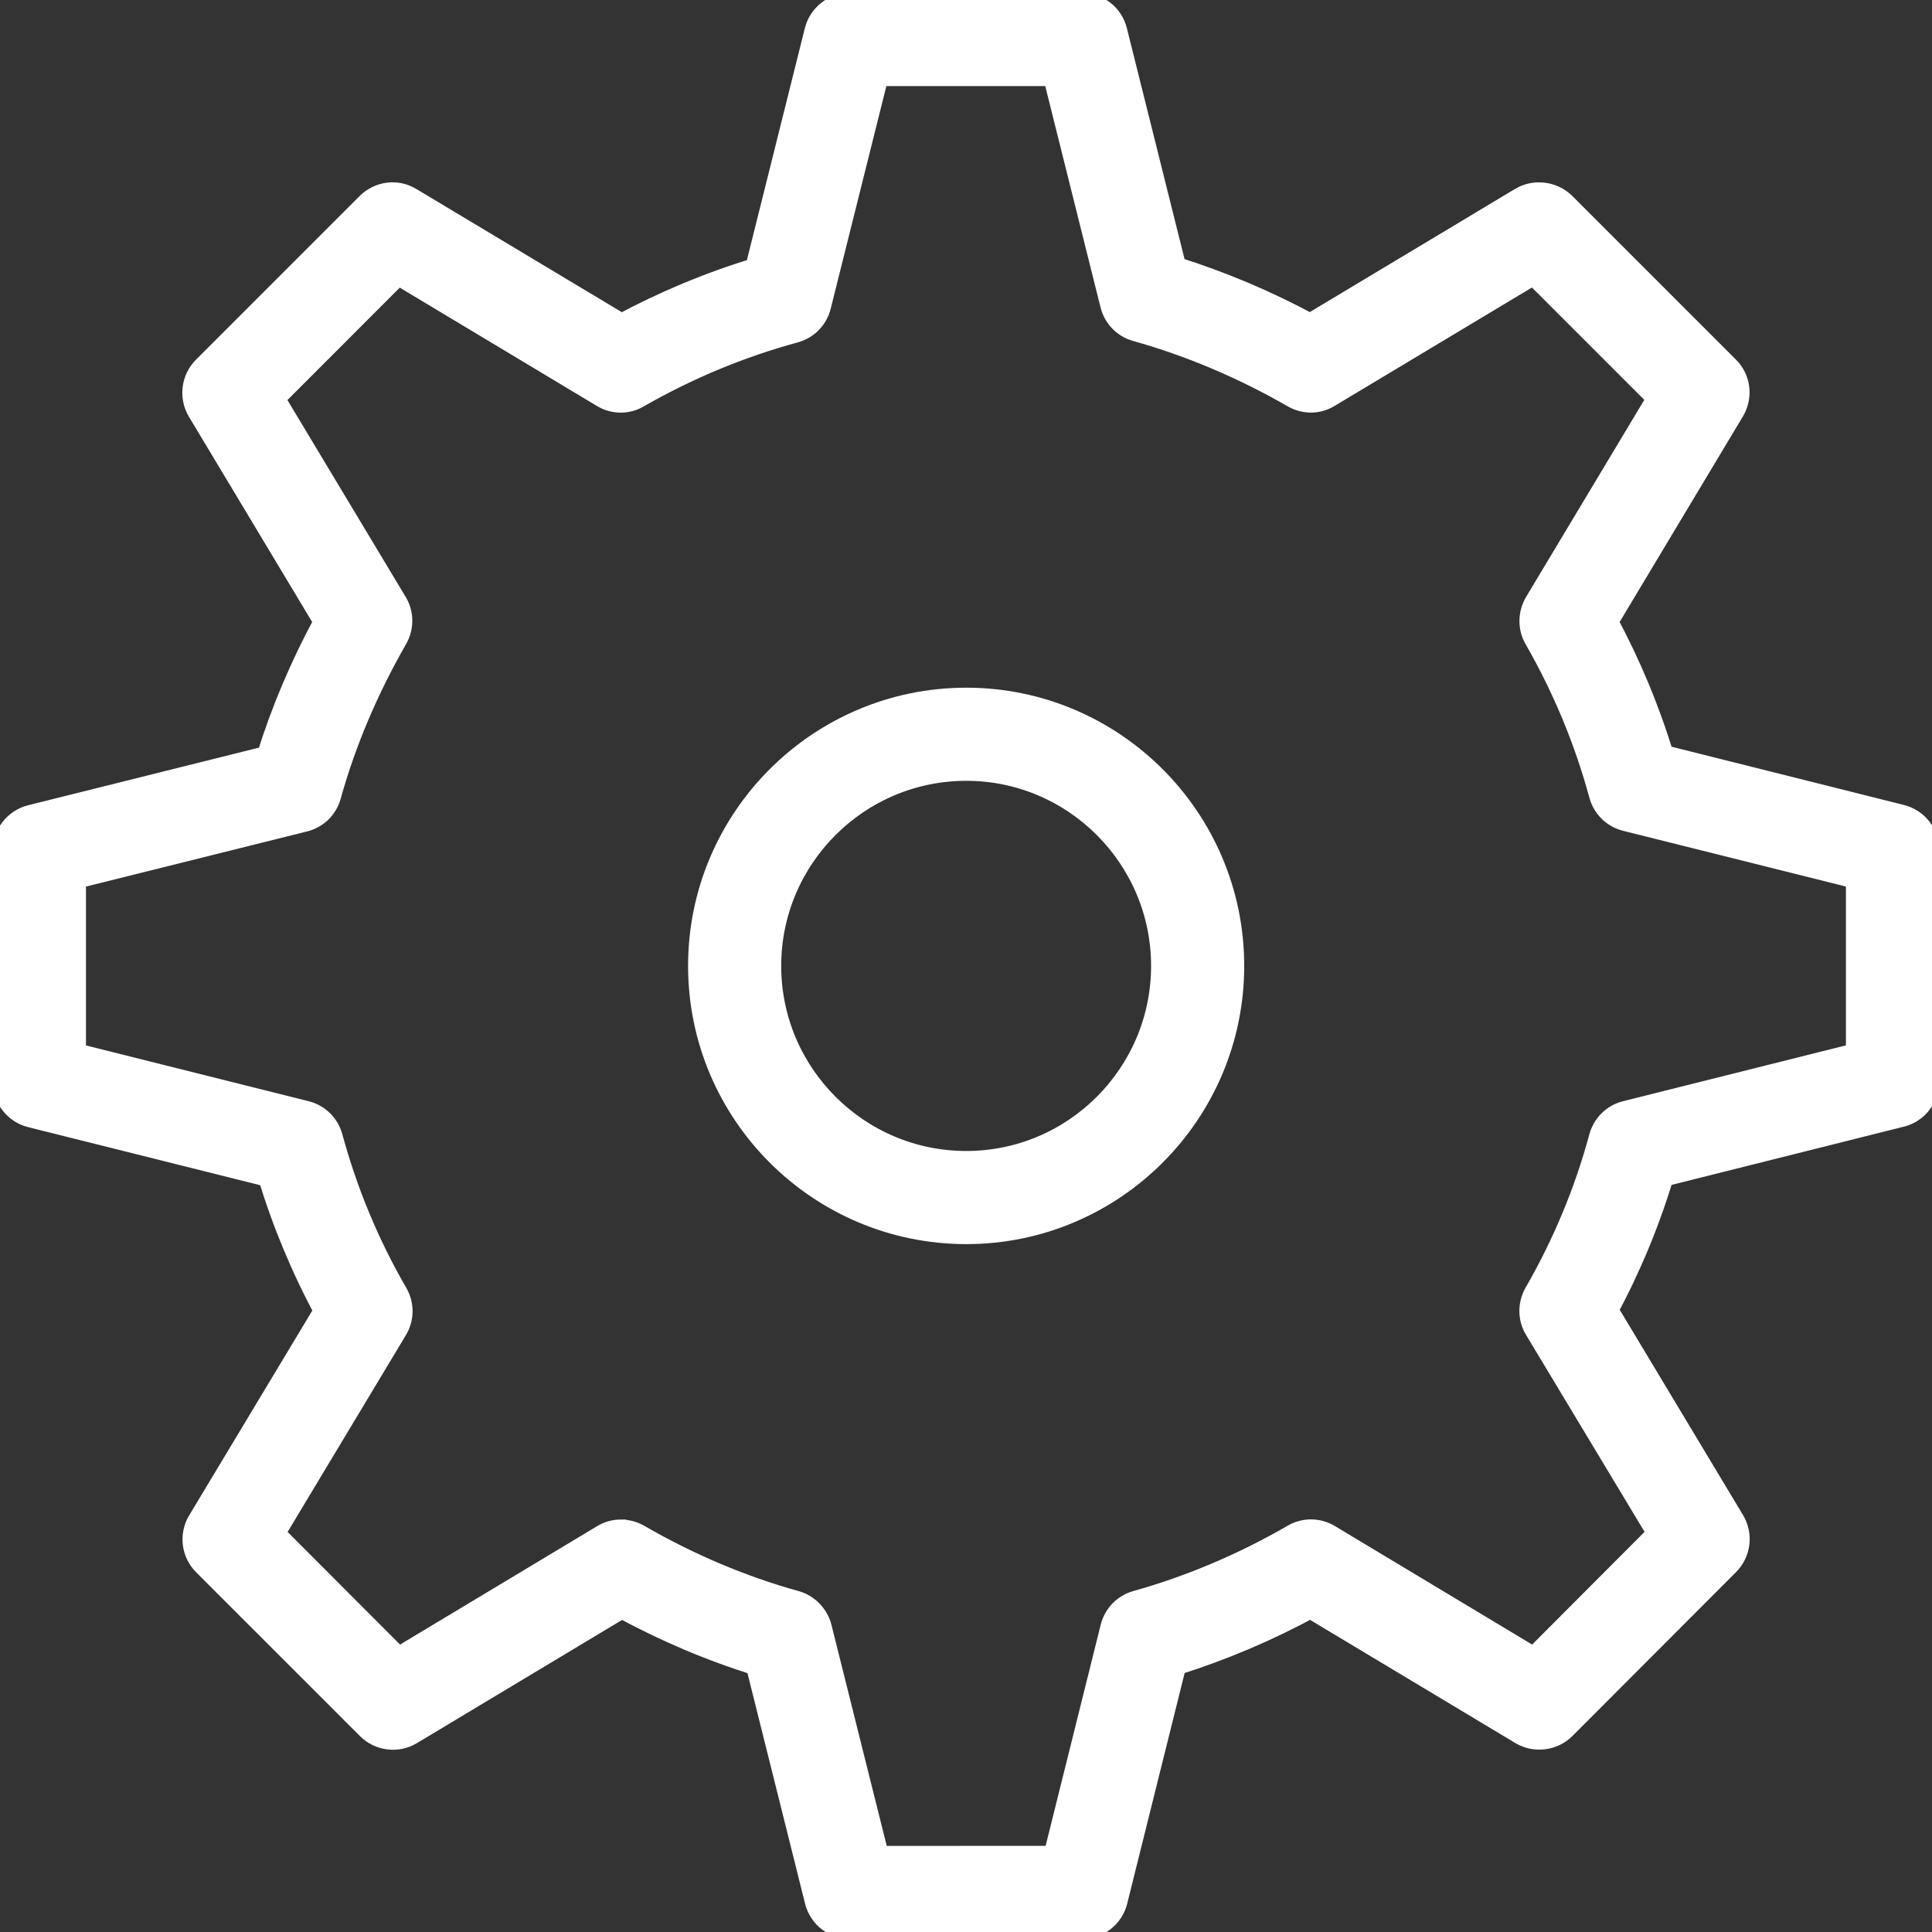 <svg width="20" height="20" xmlns="http://www.w3.org/2000/svg">
 <rect width="100%" height="100%" fill="#333333" stroke="none"/>
 <g>
  <title>background</title>
  <rect x="-1" y="-1" width="22" height="22" id="canvas_background" fill="none"/>
 </g>

 <g>
  <title>Layer 1</title>
  <g stroke="null" id="Settings_1">
   <path stroke-width="0.25" stroke="#fff" d="m10.003,12.754c-1.519,0 -2.755,-1.235 -2.755,-2.755s1.236,-2.755 2.755,-2.755c1.517,0 2.752,1.235 2.752,2.755s-1.235,2.755 -2.752,2.755zm0,-4.796c-1.126,0 -2.041,0.916 -2.041,2.041s0.915,2.041 2.041,2.041c1.123,0 2.038,-0.916 2.038,-2.041s-0.915,-2.041 -2.038,-2.041z" fill="#fff" id="svg_109"/>
   <path stroke-width="0.25" stroke="#fff" d="m8.802,19.948c-0.163,0 -0.306,-0.111 -0.346,-0.269l-0.614,-2.457c-0.478,-0.148 -0.95,-0.348 -1.406,-0.596l-2.185,1.312c-0.14,0.084 -0.32,0.061 -0.435,-0.053l-1.698,-1.698c-0.115,-0.115 -0.137,-0.295 -0.053,-0.435l1.312,-2.182c-0.243,-0.451 -0.439,-0.922 -0.585,-1.405l-2.47,-0.618c-0.158,-0.039 -0.271,-0.182 -0.271,-0.345l0,-2.399c0,-0.165 0.113,-0.307 0.271,-0.346l2.456,-0.613c0.151,-0.484 0.351,-0.955 0.597,-1.409l-1.312,-2.185c-0.084,-0.141 -0.062,-0.321 0.053,-0.437l1.695,-1.695c0.117,-0.117 0.297,-0.14 0.437,-0.053l2.185,1.31c0.45,-0.241 0.92,-0.438 1.403,-0.583l0.617,-2.47c0.04,-0.159 0.182,-0.271 0.346,-0.271l2.399,0c0.163,0 0.307,0.111 0.346,0.271l0.614,2.458c0.482,0.151 0.954,0.35 1.405,0.594l2.188,-1.313c0.137,-0.08 0.318,-0.06 0.435,0.054l1.695,1.695c0.117,0.115 0.139,0.295 0.054,0.437l-1.312,2.188c0.241,0.449 0.437,0.919 0.582,1.399l2.473,0.62c0.159,0.039 0.271,0.182 0.271,0.346l0,2.396c0,0.163 -0.111,0.307 -0.271,0.346l-2.473,0.62c-0.145,0.484 -0.341,0.955 -0.581,1.401l1.313,2.186c0.084,0.141 0.062,0.321 -0.054,0.437l-1.695,1.698c-0.117,0.115 -0.297,0.135 -0.435,0.054l-2.188,-1.313c-0.451,0.246 -0.923,0.445 -1.406,0.596l-0.612,2.457c-0.04,0.158 -0.182,0.269 -0.347,0.269l-2.398,0.002l0,0zm-2.373,-4.092c0.061,0 0.123,0.015 0.179,0.048c0.523,0.302 1.072,0.534 1.628,0.688c0.123,0.035 0.218,0.135 0.25,0.259l0.596,2.383l1.84,-0.001l0.594,-2.385c0.031,-0.123 0.125,-0.222 0.249,-0.257c0.564,-0.158 1.111,-0.39 1.628,-0.689c0.113,-0.066 0.25,-0.064 0.362,0.003l2.125,1.277l1.302,-1.305l-1.277,-2.122c-0.068,-0.111 -0.068,-0.25 -0.004,-0.363c0.294,-0.51 0.52,-1.052 0.673,-1.618c0.034,-0.125 0.132,-0.222 0.258,-0.253l2.402,-0.602l0,-1.839l-2.402,-0.601c-0.125,-0.031 -0.224,-0.128 -0.258,-0.253c-0.152,-0.561 -0.378,-1.107 -0.673,-1.62c-0.064,-0.111 -0.062,-0.25 0.004,-0.362l1.274,-2.124l-1.301,-1.301l-2.125,1.275c-0.11,0.068 -0.247,0.07 -0.362,0.003c-0.518,-0.298 -1.065,-0.53 -1.628,-0.688c-0.123,-0.034 -0.218,-0.132 -0.249,-0.257l-0.596,-2.386l-1.84,0l-0.6,2.4c-0.031,0.125 -0.128,0.224 -0.253,0.258c-0.564,0.153 -1.109,0.38 -1.622,0.674c-0.111,0.066 -0.249,0.065 -0.362,-0.004l-2.122,-1.274l-1.301,1.302l1.274,2.121c0.068,0.111 0.068,0.25 0.003,0.363c-0.299,0.521 -0.533,1.069 -0.689,1.63c-0.035,0.125 -0.133,0.219 -0.258,0.25l-2.383,0.594l0,1.84l2.4,0.601c0.125,0.031 0.224,0.128 0.258,0.253c0.153,0.563 0.378,1.108 0.675,1.621c0.065,0.113 0.064,0.251 -0.004,0.363l-1.274,2.12l1.302,1.304l2.122,-1.275c0.056,-0.035 0.12,-0.052 0.184,-0.052z" fill="#fff" id="svg_110"/>
  </g>
 </g>
</svg>